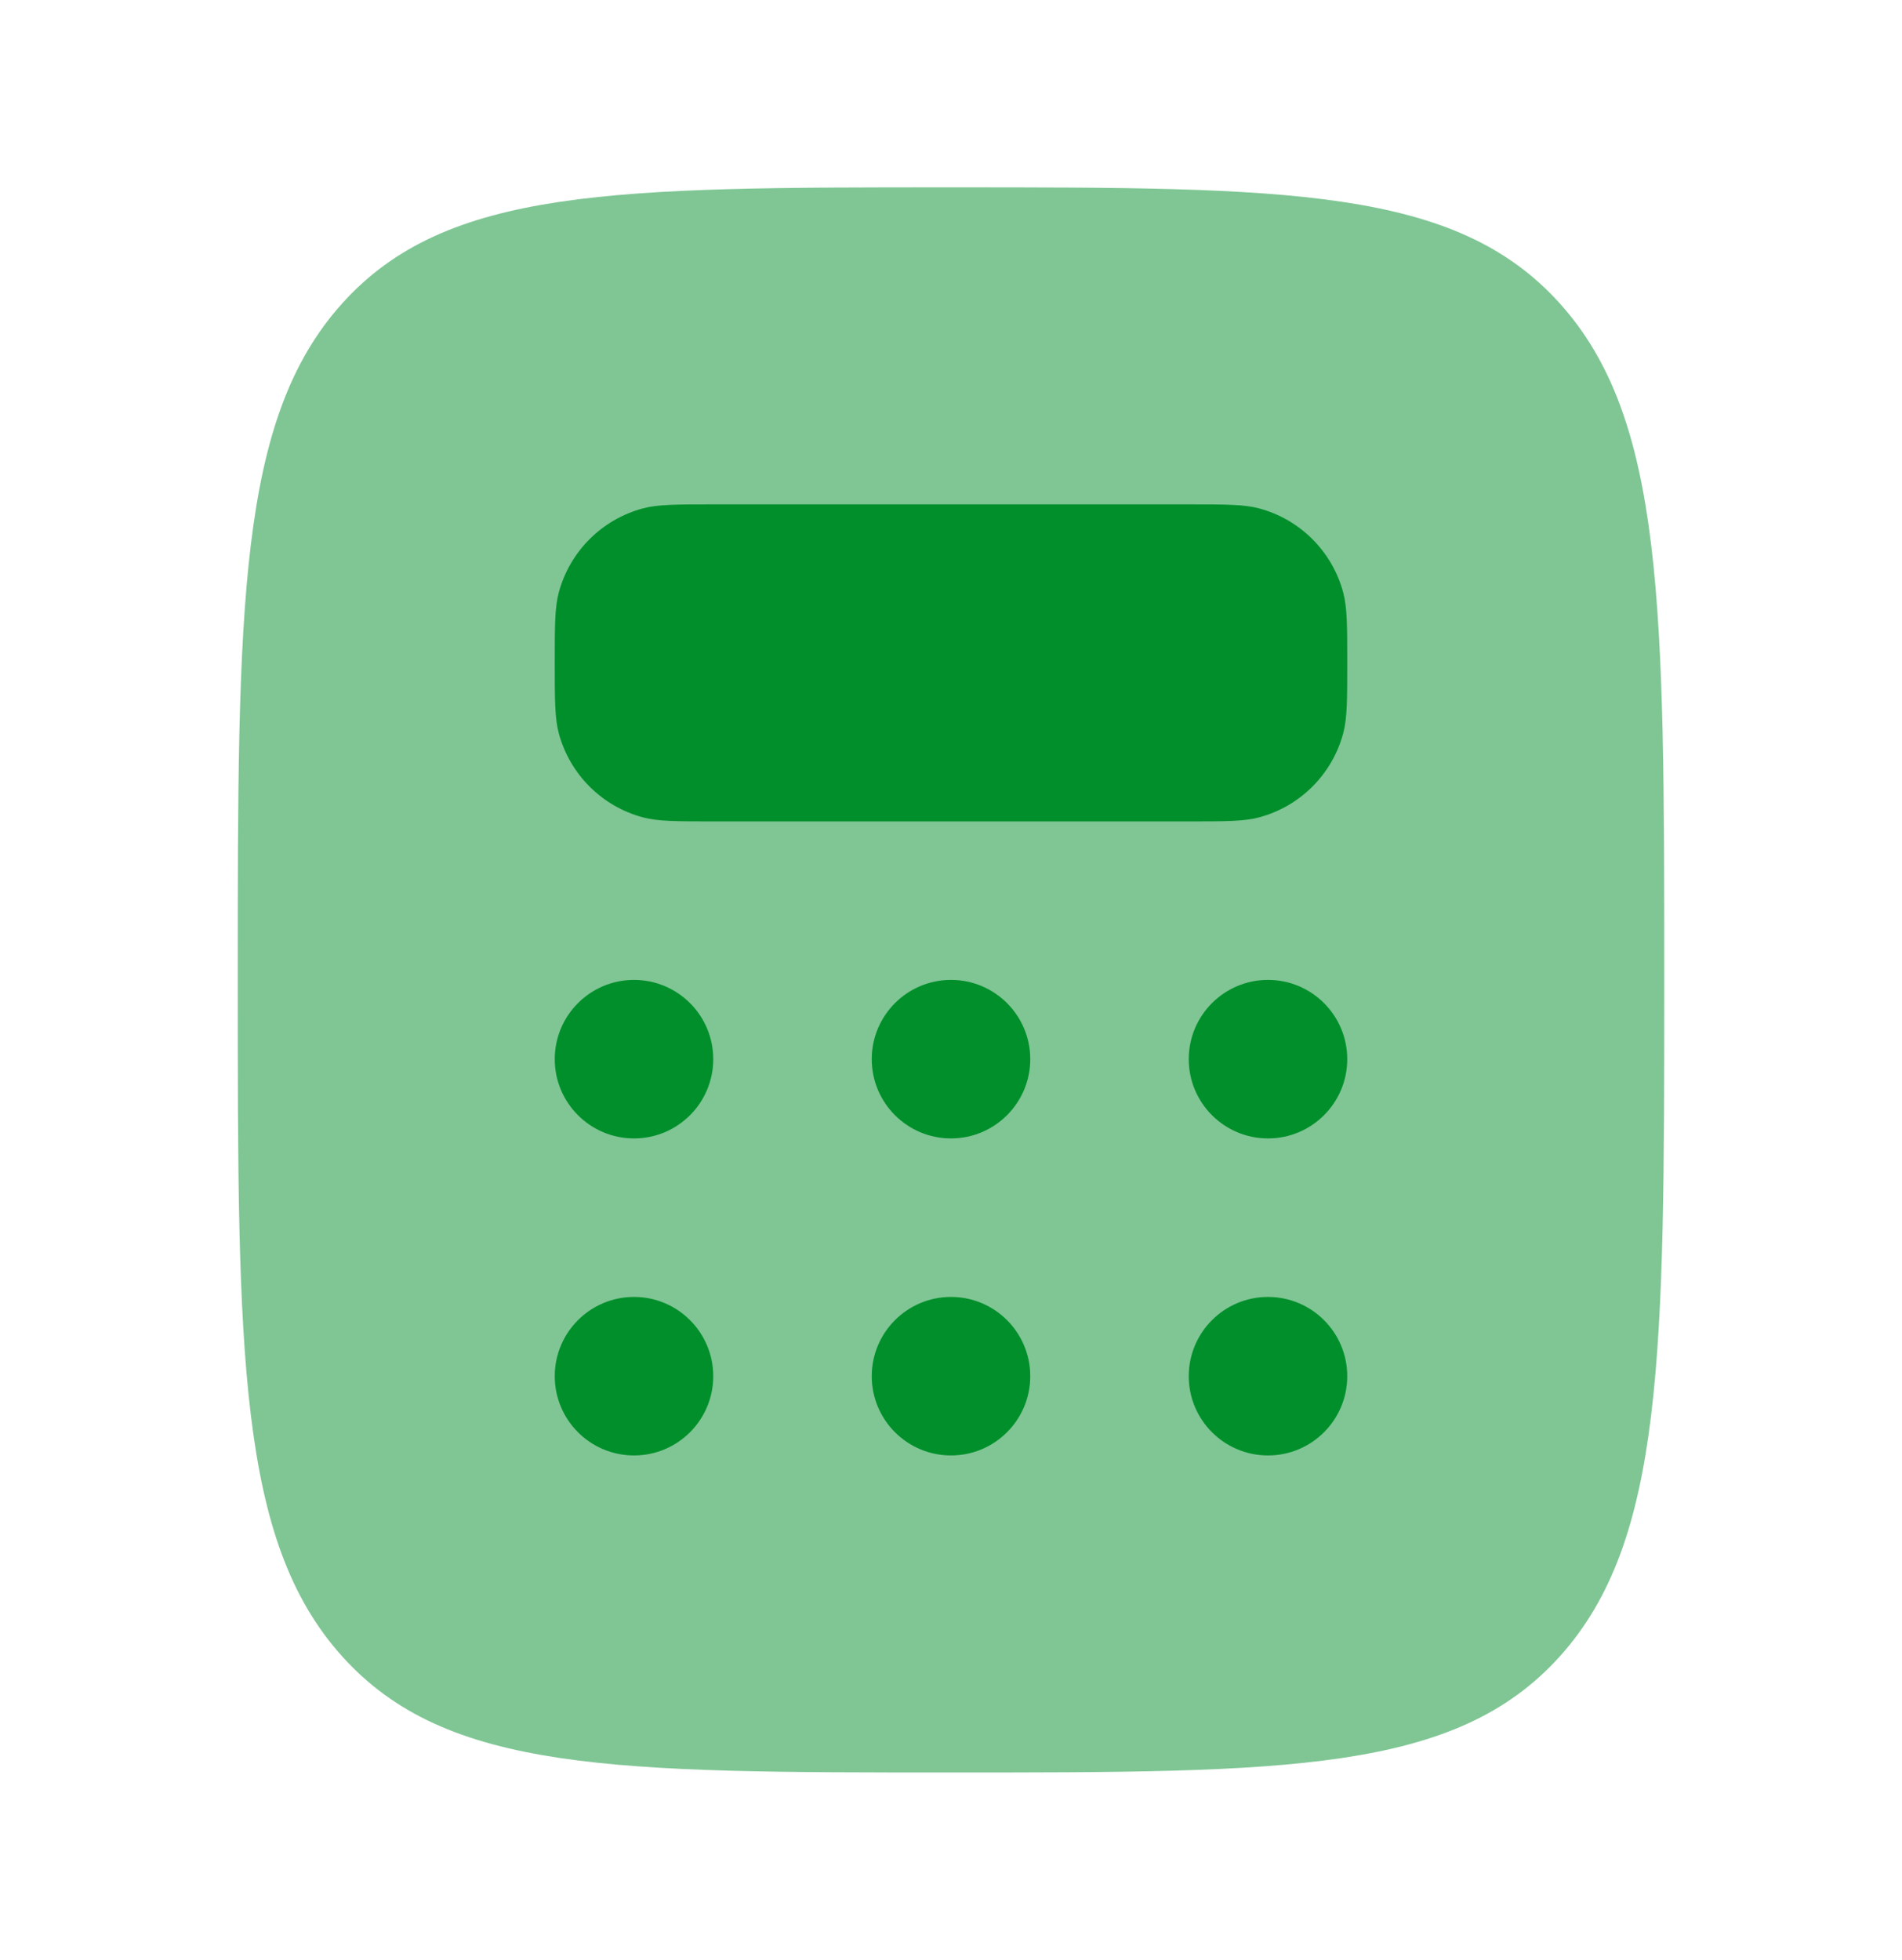 <svg width="33" height="34" viewBox="0 0 33 34" fill="none" xmlns="http://www.w3.org/2000/svg">
<path opacity="0.5" d="M16.5 30.75C10.666 30.75 7.75 30.75 5.937 28.736C4.125 26.723 4.125 23.482 4.125 17C4.125 10.518 4.125 7.277 5.937 5.264C7.75 3.25 10.666 3.25 16.5 3.25C22.334 3.25 25.25 3.25 27.063 5.264C28.875 7.277 28.875 10.518 28.875 17C28.875 23.482 28.875 26.723 27.063 28.736C25.25 30.75 22.334 30.75 16.5 30.75Z" fill="#008F2B"/>
<path d="M20.625 8.75H12.375C11.736 8.75 11.416 8.75 11.154 8.82C10.442 9.011 9.886 9.567 9.695 10.279C9.625 10.541 9.625 10.861 9.625 11.5C9.625 12.139 9.625 12.459 9.695 12.721C9.886 13.433 10.442 13.989 11.154 14.18C11.416 14.25 11.736 14.25 12.375 14.25H20.625C21.264 14.25 21.584 14.25 21.846 14.18C22.558 13.989 23.114 13.433 23.305 12.721C23.375 12.459 23.375 12.139 23.375 11.5C23.375 10.861 23.375 10.541 23.305 10.279C23.114 9.567 22.558 9.011 21.846 8.82C21.584 8.75 21.264 8.75 20.625 8.75Z" fill="#008F2B"/>
<path d="M11 19.75C11.759 19.75 12.375 19.134 12.375 18.375C12.375 17.616 11.759 17 11 17C10.241 17 9.625 17.616 9.625 18.375C9.625 19.134 10.241 19.75 11 19.75Z" fill="#008F2B"/>
<path d="M11 25.25C11.759 25.25 12.375 24.634 12.375 23.875C12.375 23.116 11.759 22.5 11 22.5C10.241 22.5 9.625 23.116 9.625 23.875C9.625 24.634 10.241 25.25 11 25.25Z" fill="#008F2B"/>
<path d="M16.5 19.75C17.259 19.75 17.875 19.134 17.875 18.375C17.875 17.616 17.259 17 16.5 17C15.741 17 15.125 17.616 15.125 18.375C15.125 19.134 15.741 19.75 16.5 19.75Z" fill="#008F2B"/>
<path d="M16.5 25.25C17.259 25.25 17.875 24.634 17.875 23.875C17.875 23.116 17.259 22.5 16.5 22.5C15.741 22.5 15.125 23.116 15.125 23.875C15.125 24.634 15.741 25.25 16.5 25.25Z" fill="#008F2B"/>
<path d="M22 19.75C22.759 19.75 23.375 19.134 23.375 18.375C23.375 17.616 22.759 17 22 17C21.241 17 20.625 17.616 20.625 18.375C20.625 19.134 21.241 19.75 22 19.75Z" fill="#008F2B"/>
<path d="M22 25.25C22.759 25.25 23.375 24.634 23.375 23.875C23.375 23.116 22.759 22.5 22 22.5C21.241 22.5 20.625 23.116 20.625 23.875C20.625 24.634 21.241 25.25 22 25.25Z" fill="#008F2B"/>
</svg>
